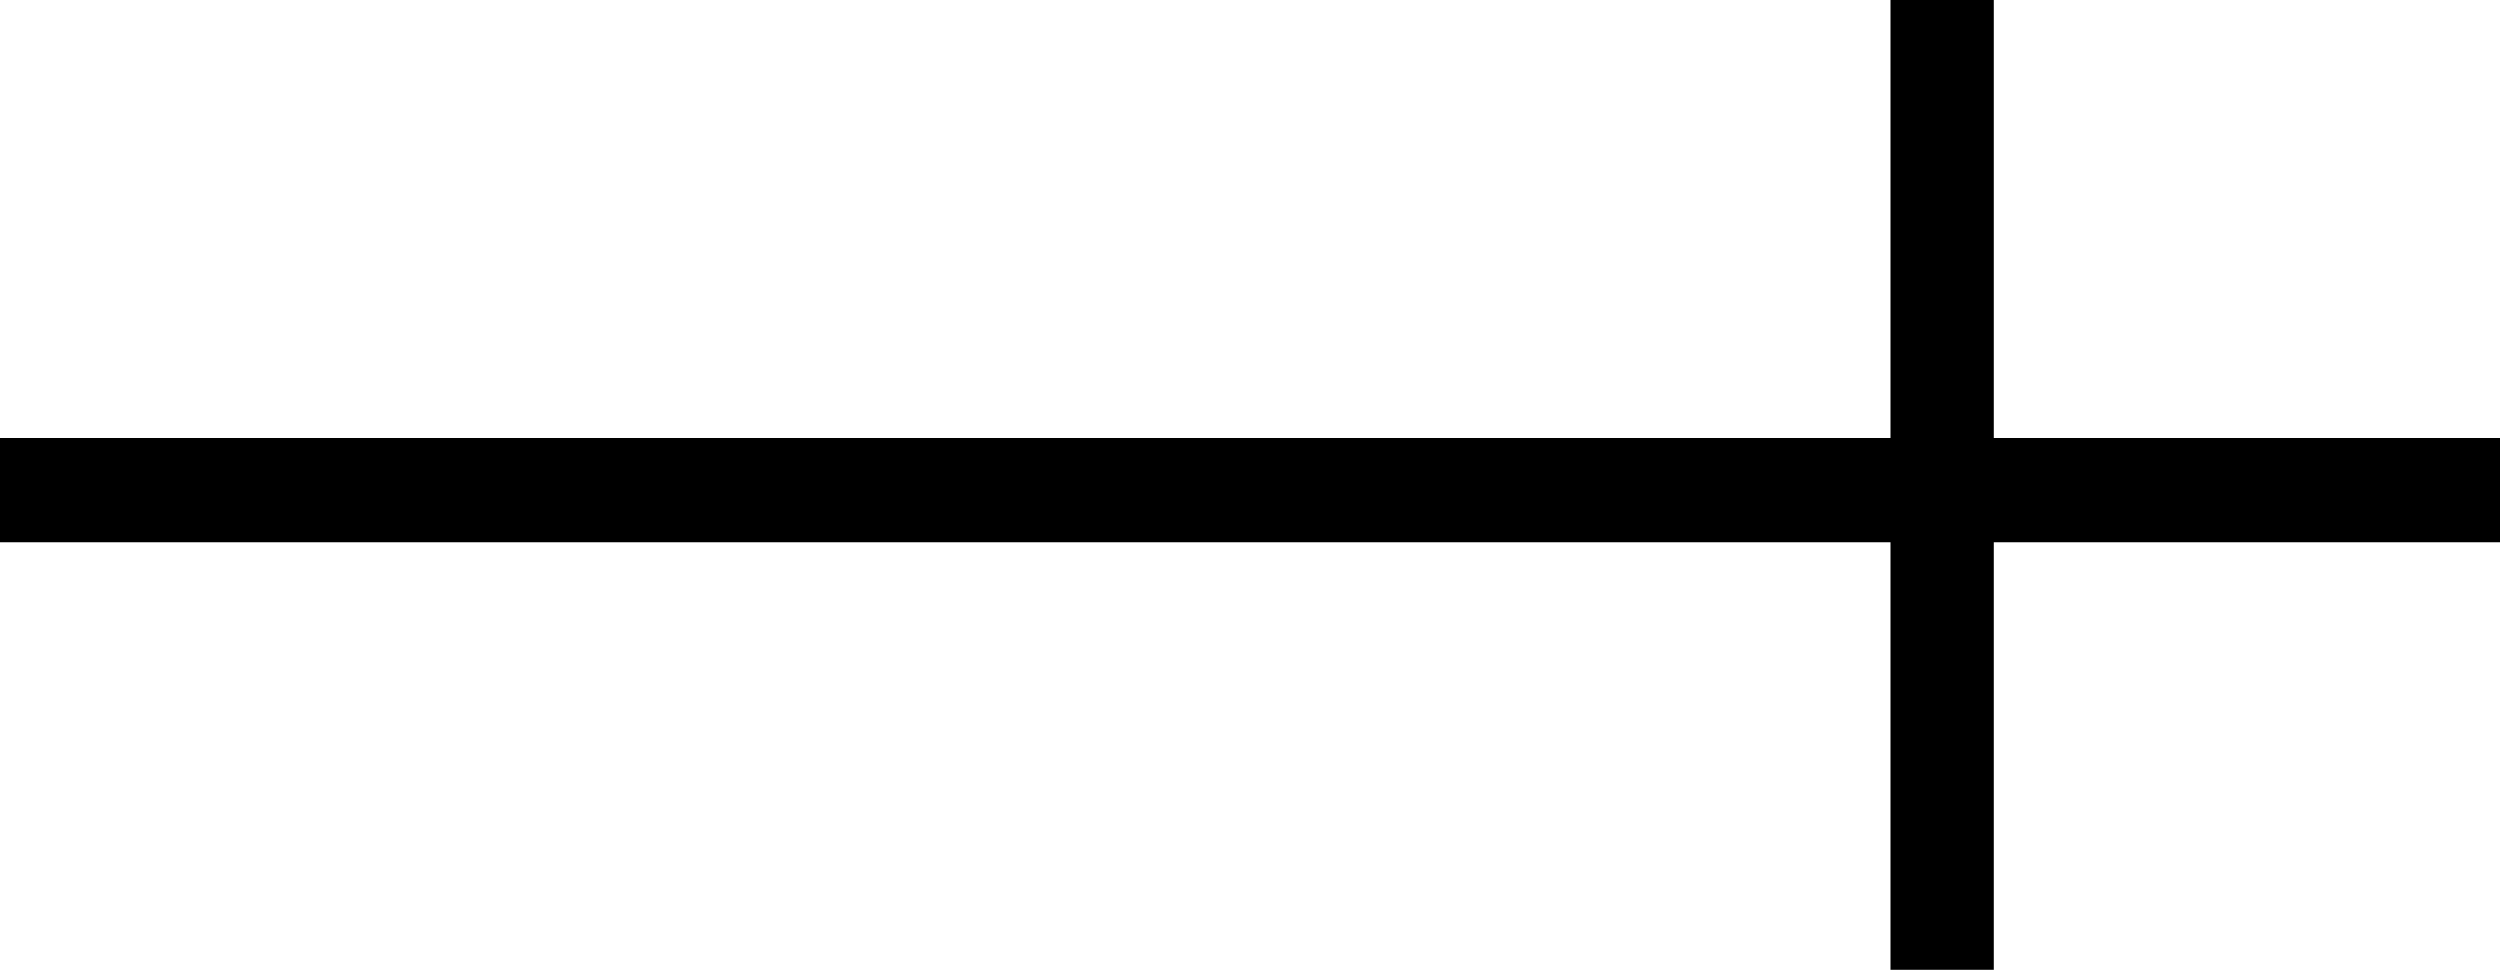<svg width="116" height="45" viewBox="0 0 116 45" fill="none" xmlns="http://www.w3.org/2000/svg">
<path d="M116 20.323H-2.80142e-06V25.161H116V20.323Z" fill="black"/>
<path d="M92.512 45V0H87.719V45H92.512Z" fill="black"/>
</svg>

